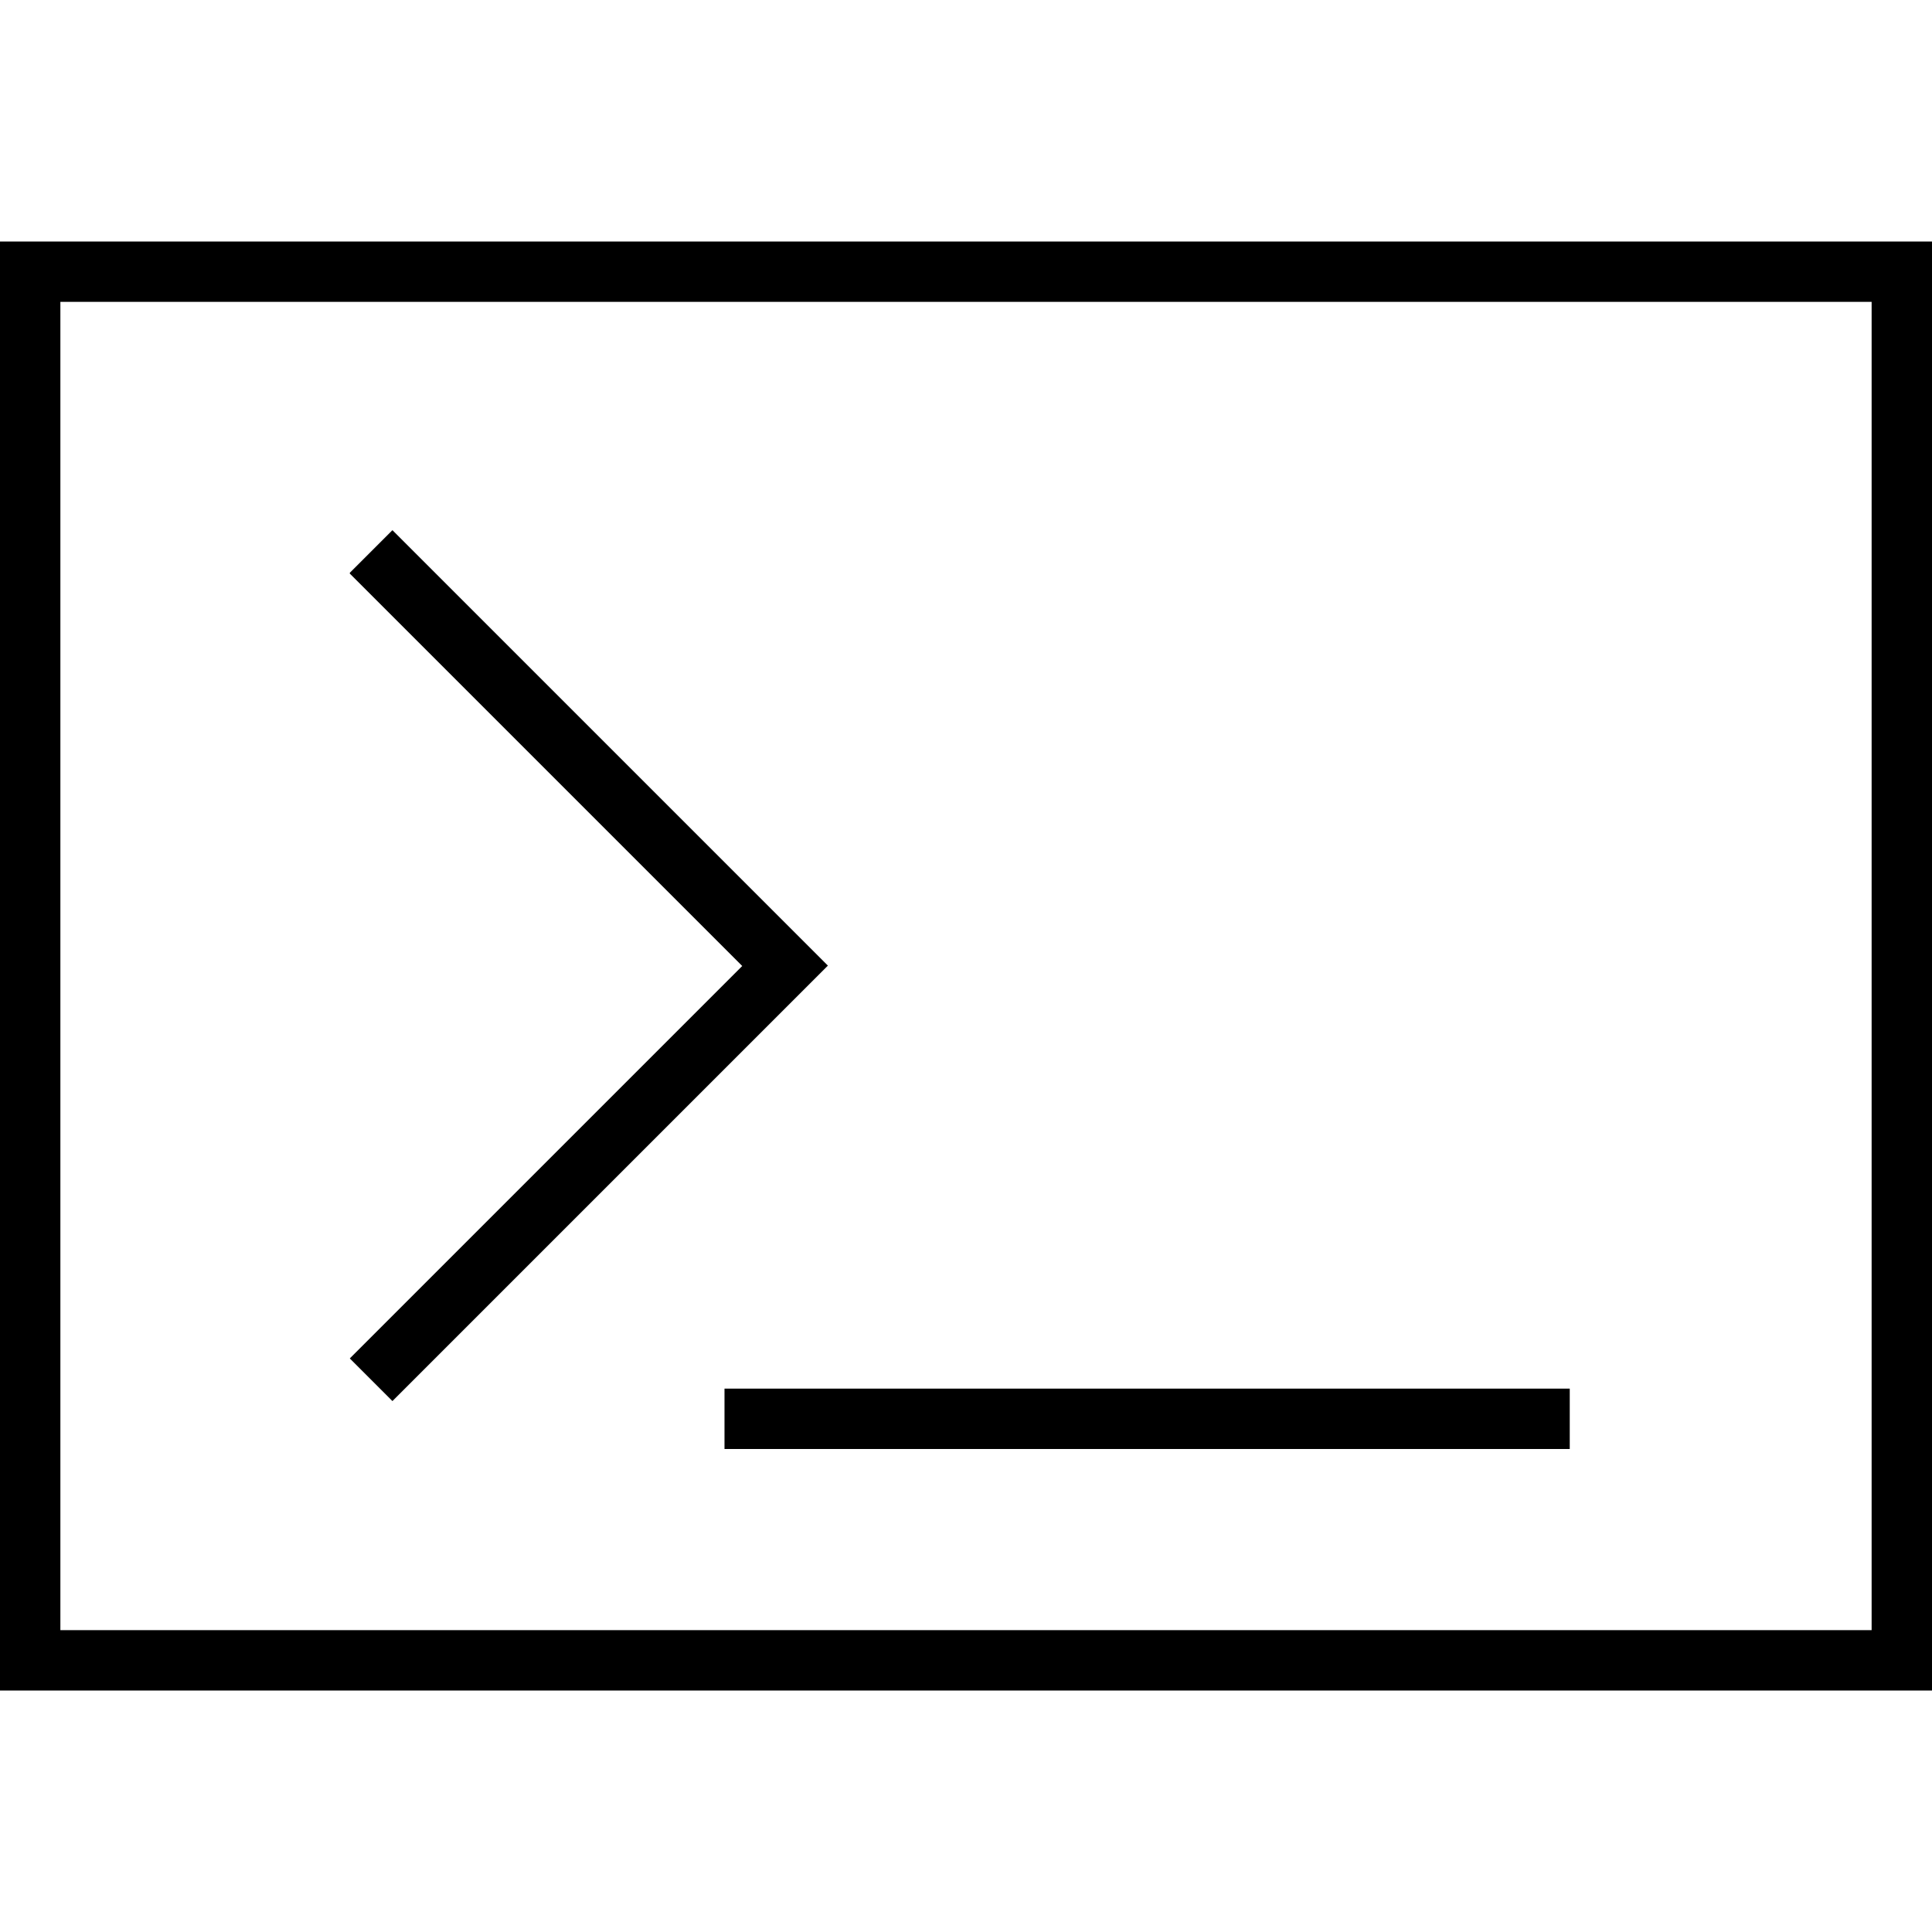 <svg fill="currentColor" xmlns="http://www.w3.org/2000/svg" viewBox="0 0 512 512"><!--! Font Awesome Pro 7.0.1 by @fontawesome - https://fontawesome.com License - https://fontawesome.com/license (Commercial License) Copyright 2025 Fonticons, Inc. --><path fill="currentColor" d="M496 80l0 352-480 0 0-352 480 0zM16 64l-16 0 0 384 512 0 0-384-496 0zm76.7 88l5.7 5.7 98.3 98.3-98.3 98.3-5.7 5.7 11.3 11.3 5.7-5.7 104-104 5.7-5.7-5.7-5.7-104-104-5.7-5.7-11.3 11.3zM200 368l-8 0 0 16 224 0 0-16-216 0z"/></svg>